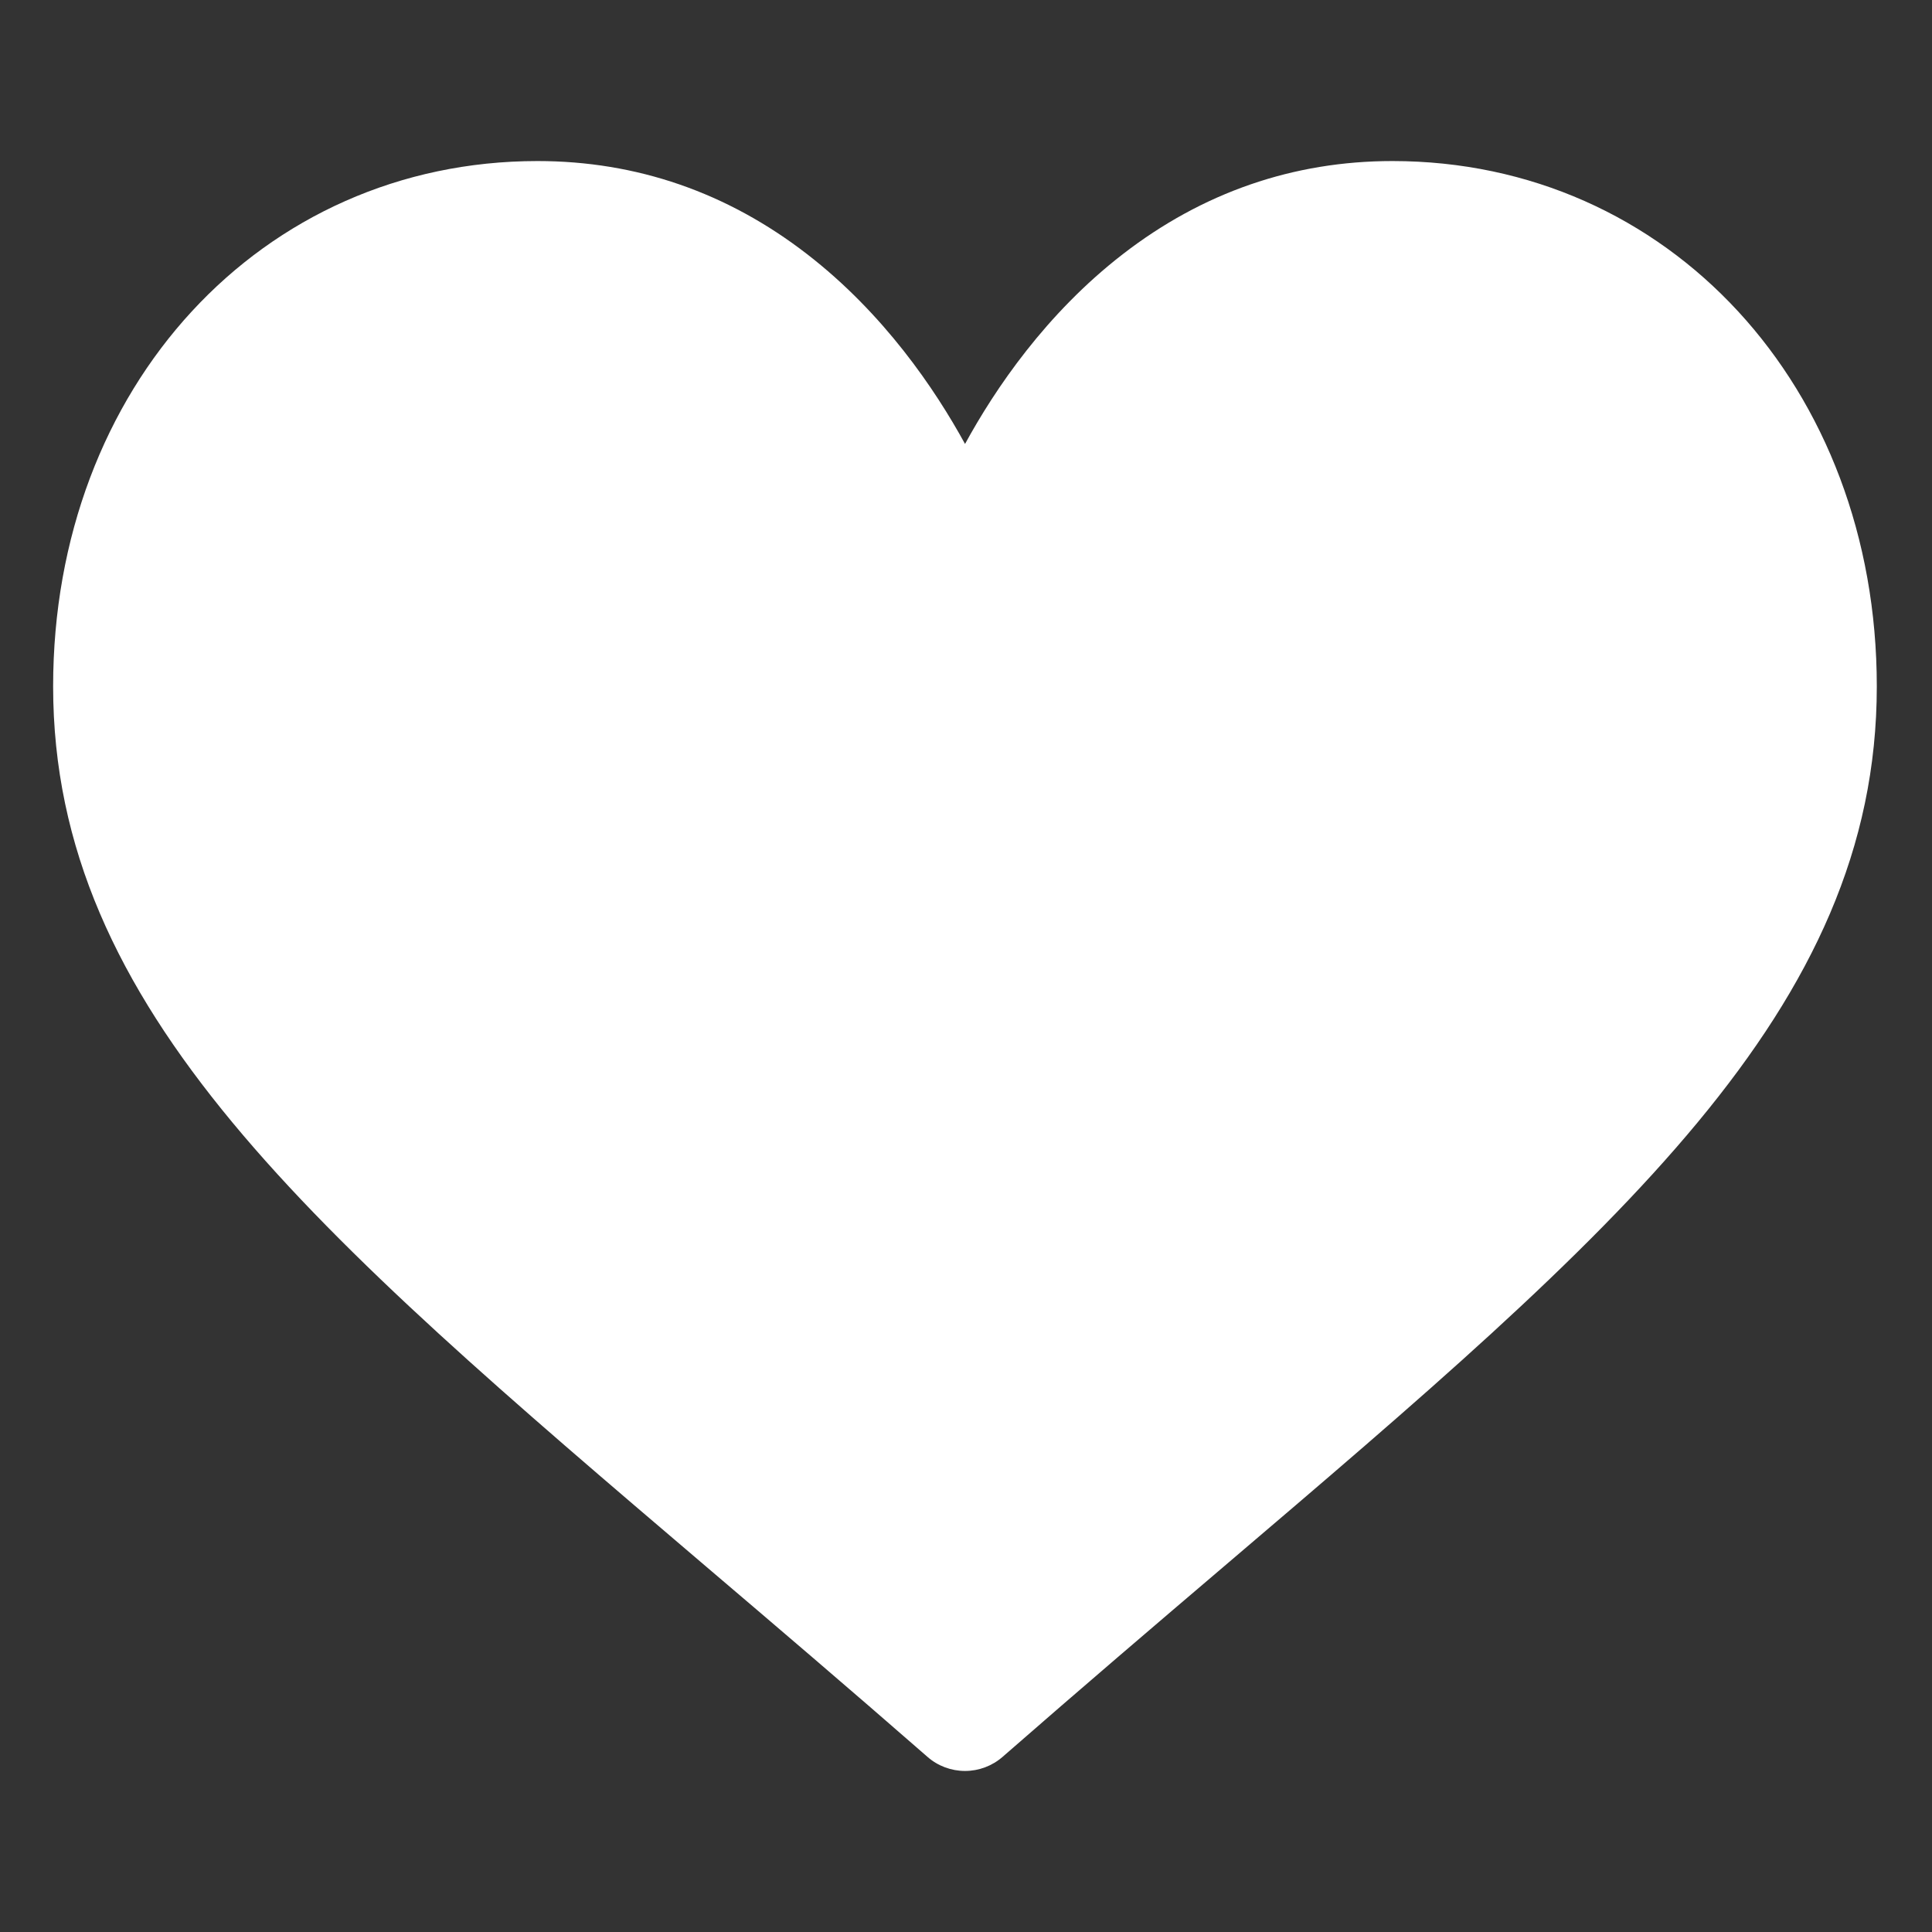 <svg width="14" height="14" viewBox="0 0 14 14" fill="none" xmlns="http://www.w3.org/2000/svg">
<rect x="0" y="0" width="14" height="14" fill="#333333" stroke="none"/>
<path d="M10.09 1.167C9.373 1.167 8.715 1.394 8.136 1.842C7.58 2.272 7.21 2.819 6.993 3.217C6.775 2.819 6.405 2.272 5.849 1.842C5.27 1.394 4.612 1.167 3.895 1.167C1.894 1.167 0.385 2.804 0.385 4.974C0.385 7.319 2.268 8.924 5.118 11.353C5.602 11.765 6.151 12.233 6.721 12.731C6.796 12.797 6.893 12.833 6.993 12.833C7.093 12.833 7.189 12.797 7.265 12.731C7.835 12.233 8.383 11.765 8.868 11.352C11.718 8.924 13.6 7.319 13.6 4.974C13.6 2.804 12.091 1.167 10.09 1.167Z" fill="white"/>
</svg>
